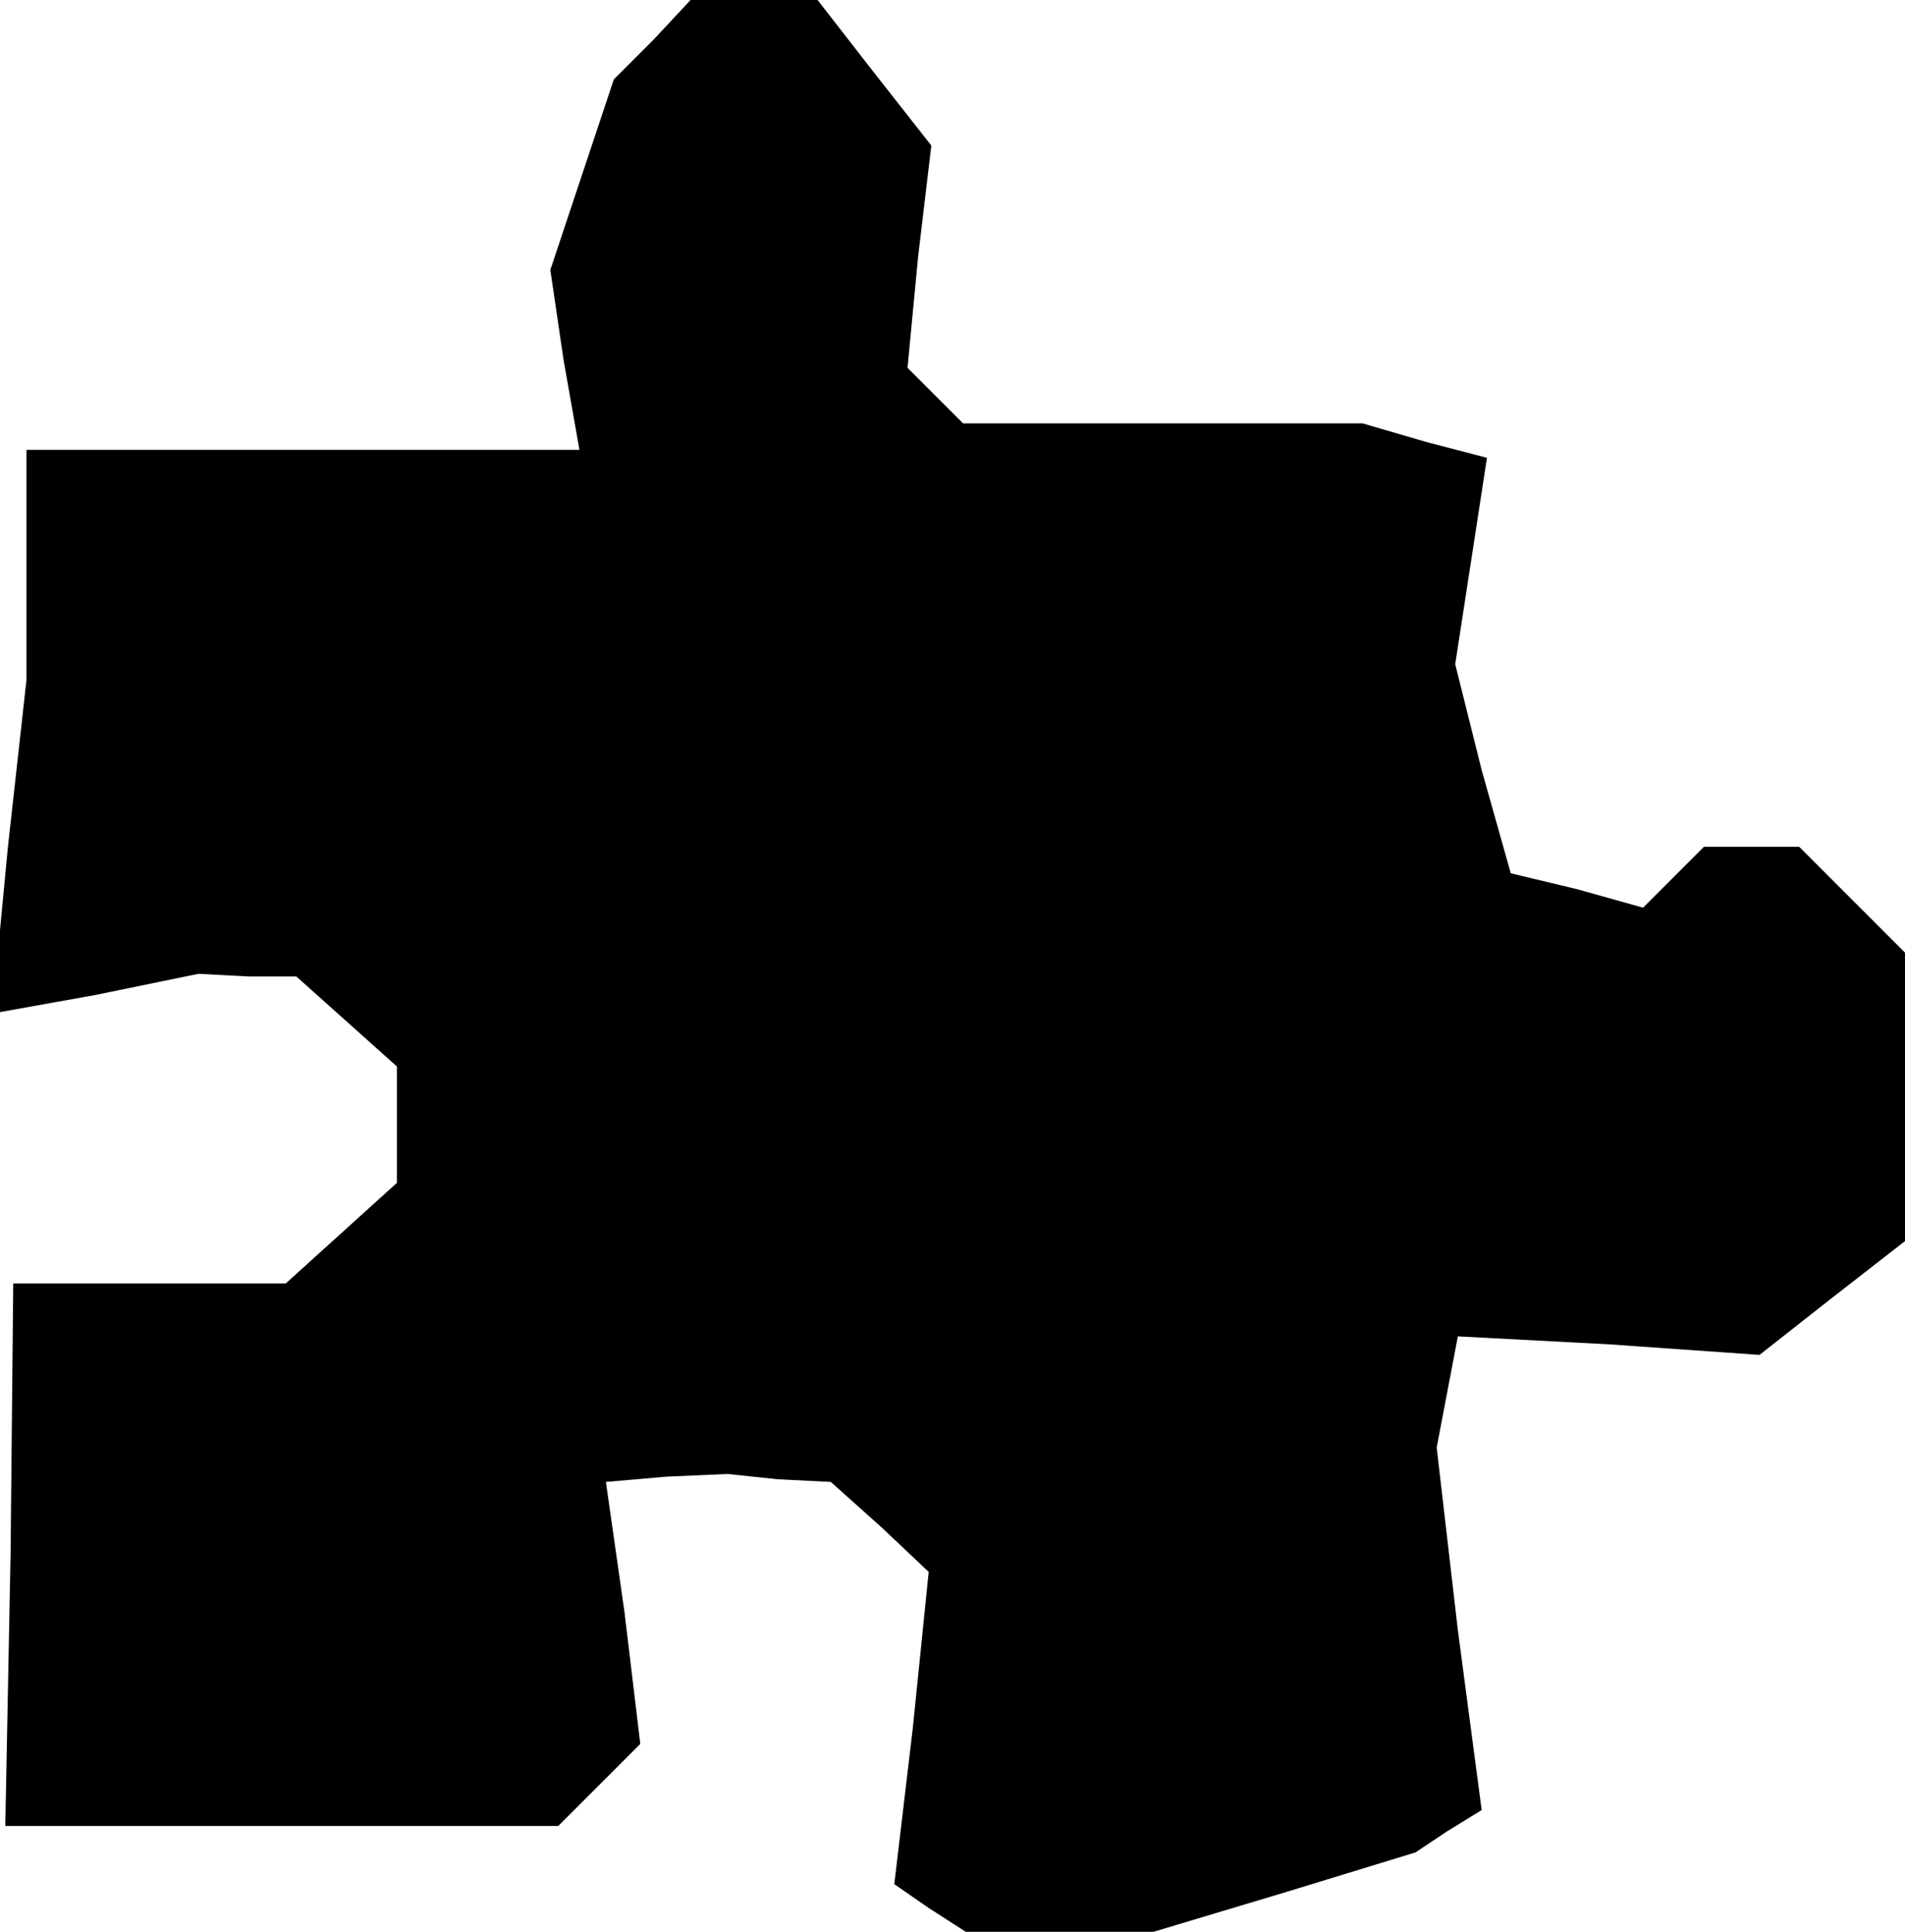 <?xml version="1.0" standalone="no"?>
<!DOCTYPE svg PUBLIC "-//W3C//DTD SVG 20010904//EN"
 "http://www.w3.org/TR/2001/REC-SVG-20010904/DTD/svg10.dtd">
<svg version="1.0" xmlns="http://www.w3.org/2000/svg"
 width="72pt" height="73pt" viewBox="0 0 72 73"
 preserveAspectRatio="xMidYMid meet">
<g transform="translate(0,73) scale(0.1,-0.1)"
fill="#000000" stroke="none">
<path d="M247 715 l-15 -15 -12 -36 -12 -36 5 -34 6 -34 -105 0 -104 0 0 -44
0 -43 -7 -63 -6 -63 39 7 39 8 19 -1 18 0 19 -17 19 -17 0 -22 0 -22 -21 -19
-21 -19 -52 0 -51 0 -1 -102 -2 -103 105 0 104 0 16 16 15 15 -6 50 -7 49 23
2 23 1 19 -2 20 -1 19 -17 18 -17 -6 -59 -7 -59 13 -9 14 -9 36 0 35 0 50 15
49 15 12 8 13 8 -9 68 -8 69 4 21 4 21 57 -3 57 -4 28 22 27 21 0 55 0 54 -20
20 -20 20 -18 0 -18 0 -11 -11 -12 -12 -25 7 -25 6 -11 39 -10 40 6 39 6 39
-23 6 -24 7 -75 0 -76 0 -11 11 -10 10 4 42 5 42 -22 28 -21 27 -24 0 -24 0
-14 -15z"/>
</g>
</svg>
